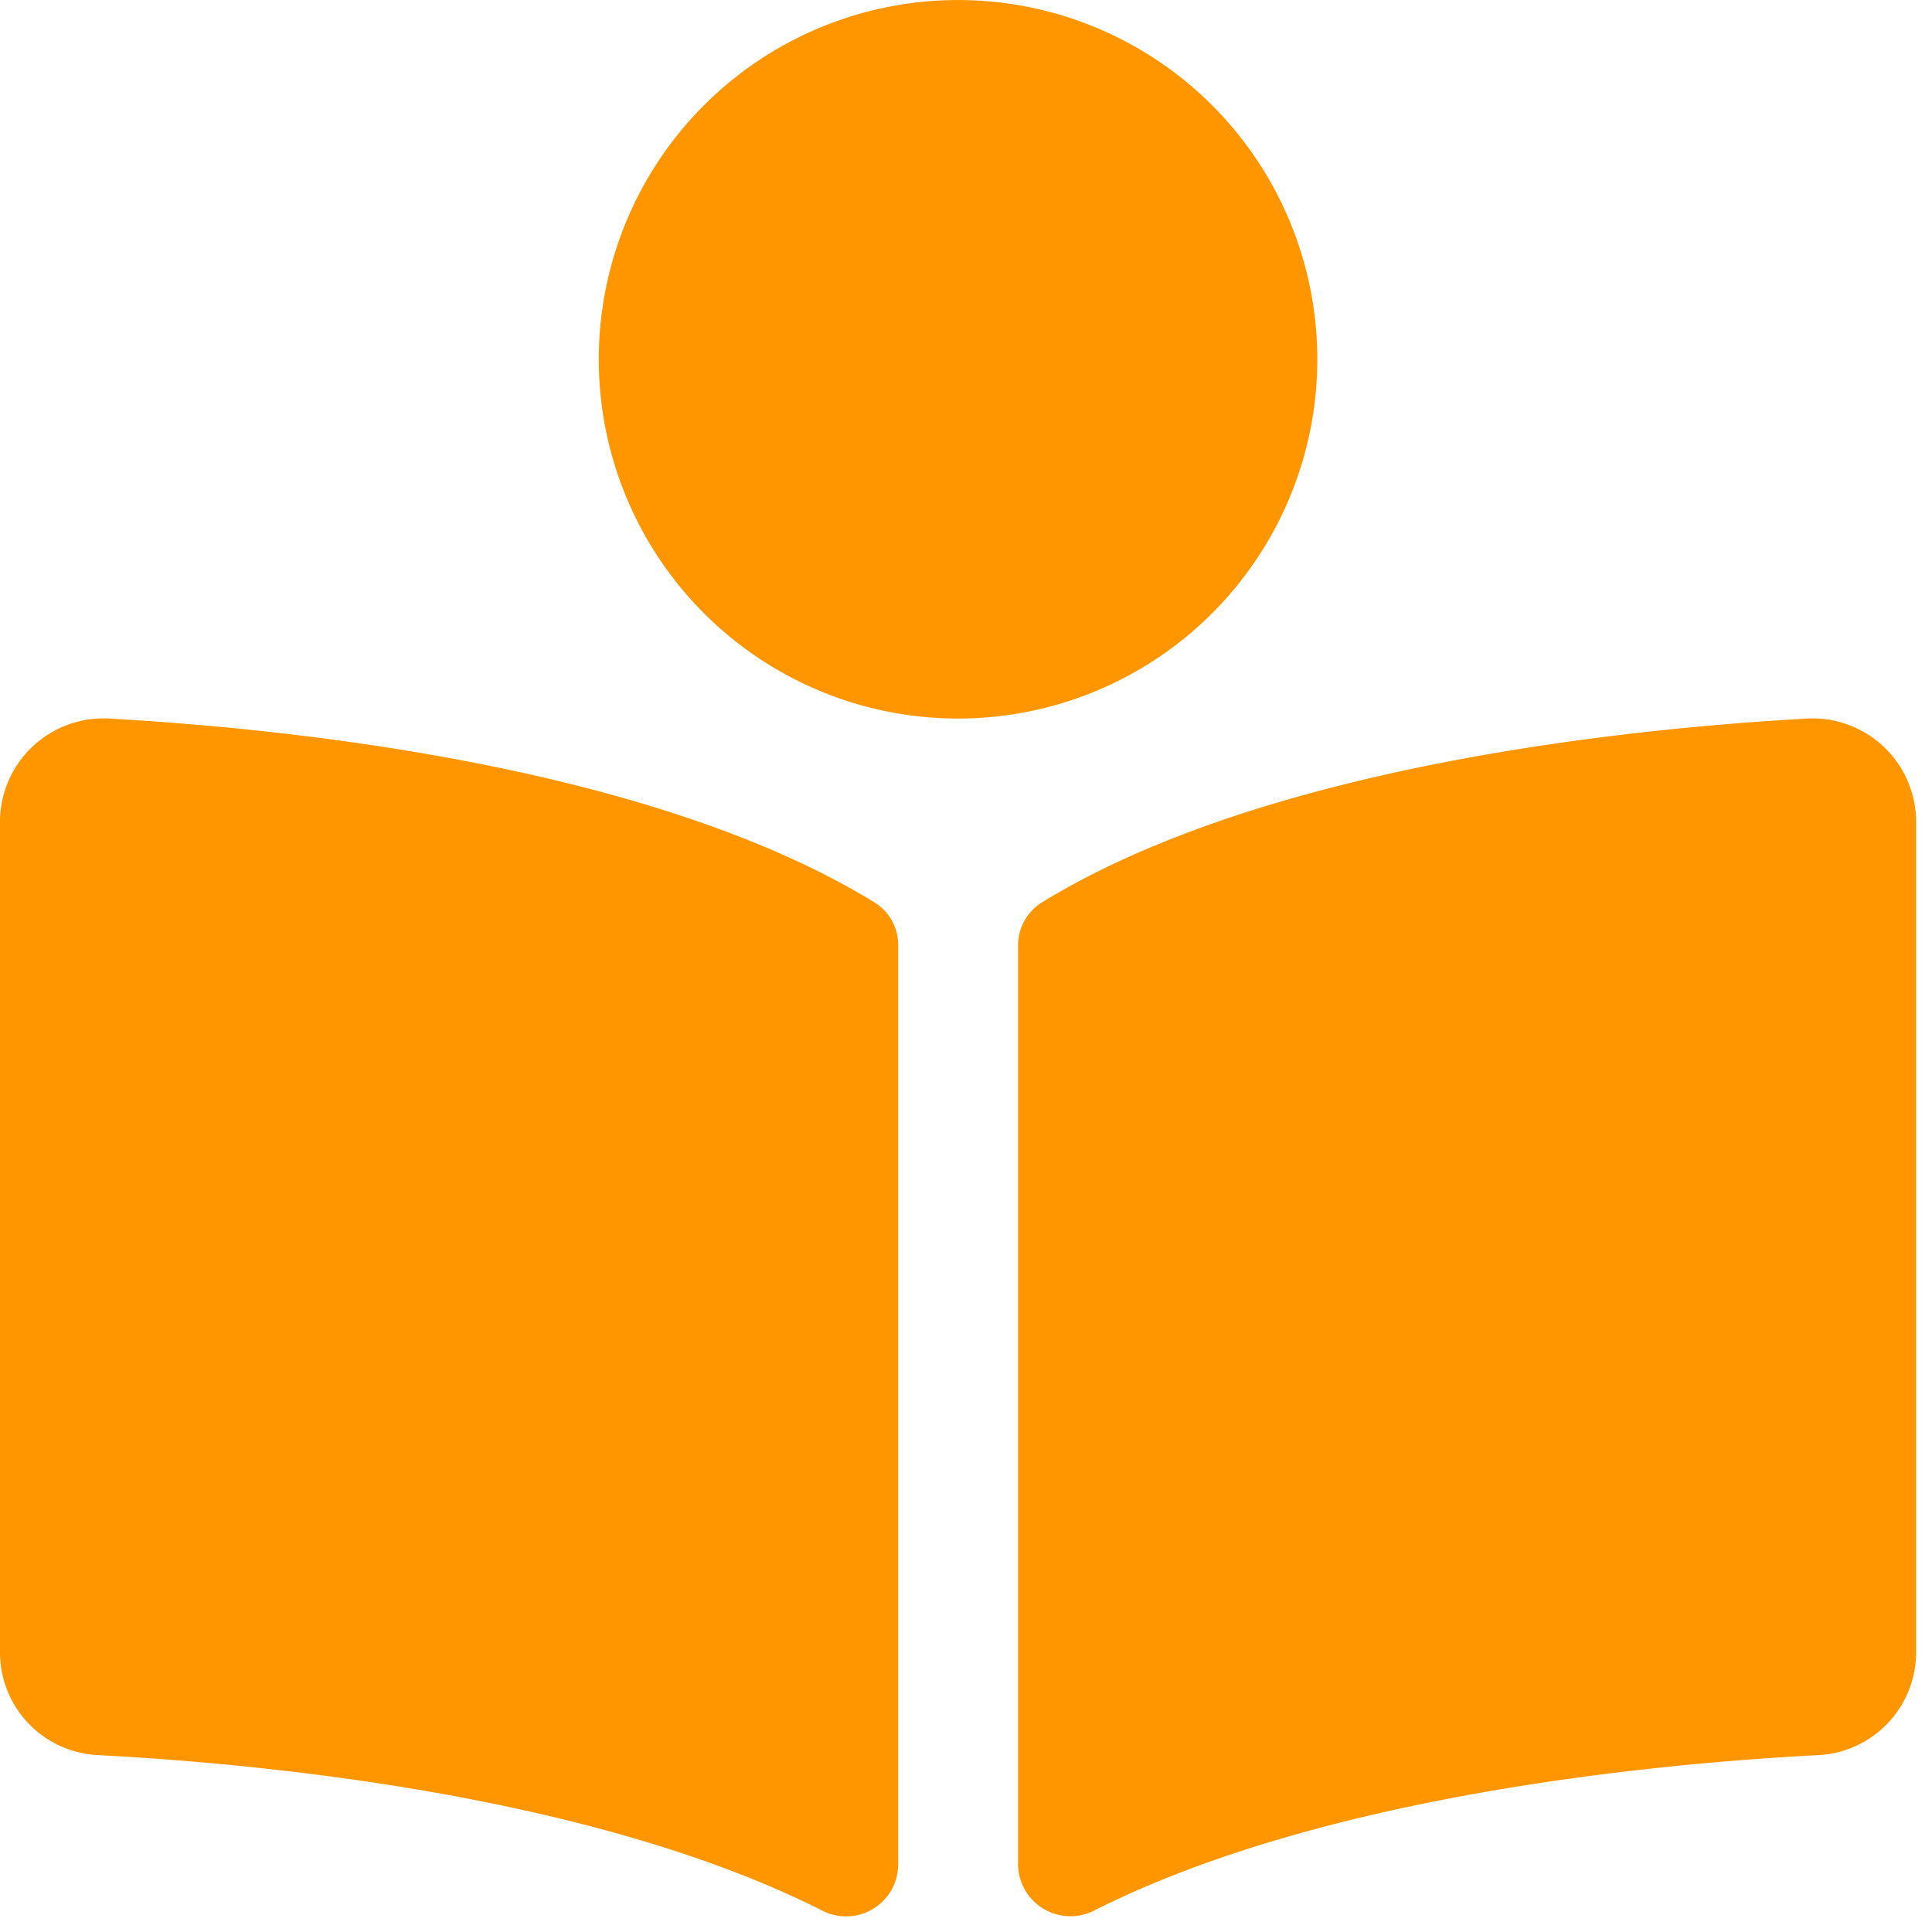 <svg xmlns="http://www.w3.org/2000/svg" width="59" height="59" viewBox="0 0 59 59">
  <defs>
    <style>
      .cls-1 {
        fill: #ff9600;
      }
    </style>
  </defs>
  <path id="book-reader-solid" class="cls-1" d="M40.228,10.971A10.971,10.971,0,1,0,29.257,21.943,10.971,10.971,0,0,0,40.228,10.971ZM26.7,27.554c-6.78-4.151-17.763-5.291-23.29-5.606A3.162,3.162,0,0,0,0,25.044V50.507A3.143,3.143,0,0,0,3.027,53.6c4.99.262,15.084,1.221,22.061,4.735a1.591,1.591,0,0,0,2.341-1.357V28.864a1.521,1.521,0,0,0-.734-1.31Zm28.412-5.606c-5.526.313-16.51,1.455-23.289,5.606a1.549,1.549,0,0,0-.733,1.329v28.09a1.6,1.6,0,0,0,2.347,1.36C40.41,54.822,50.5,53.863,55.487,53.6a3.145,3.145,0,0,0,3.027-3.093V25.044A3.164,3.164,0,0,0,55.108,21.948Z"/>
</svg>
